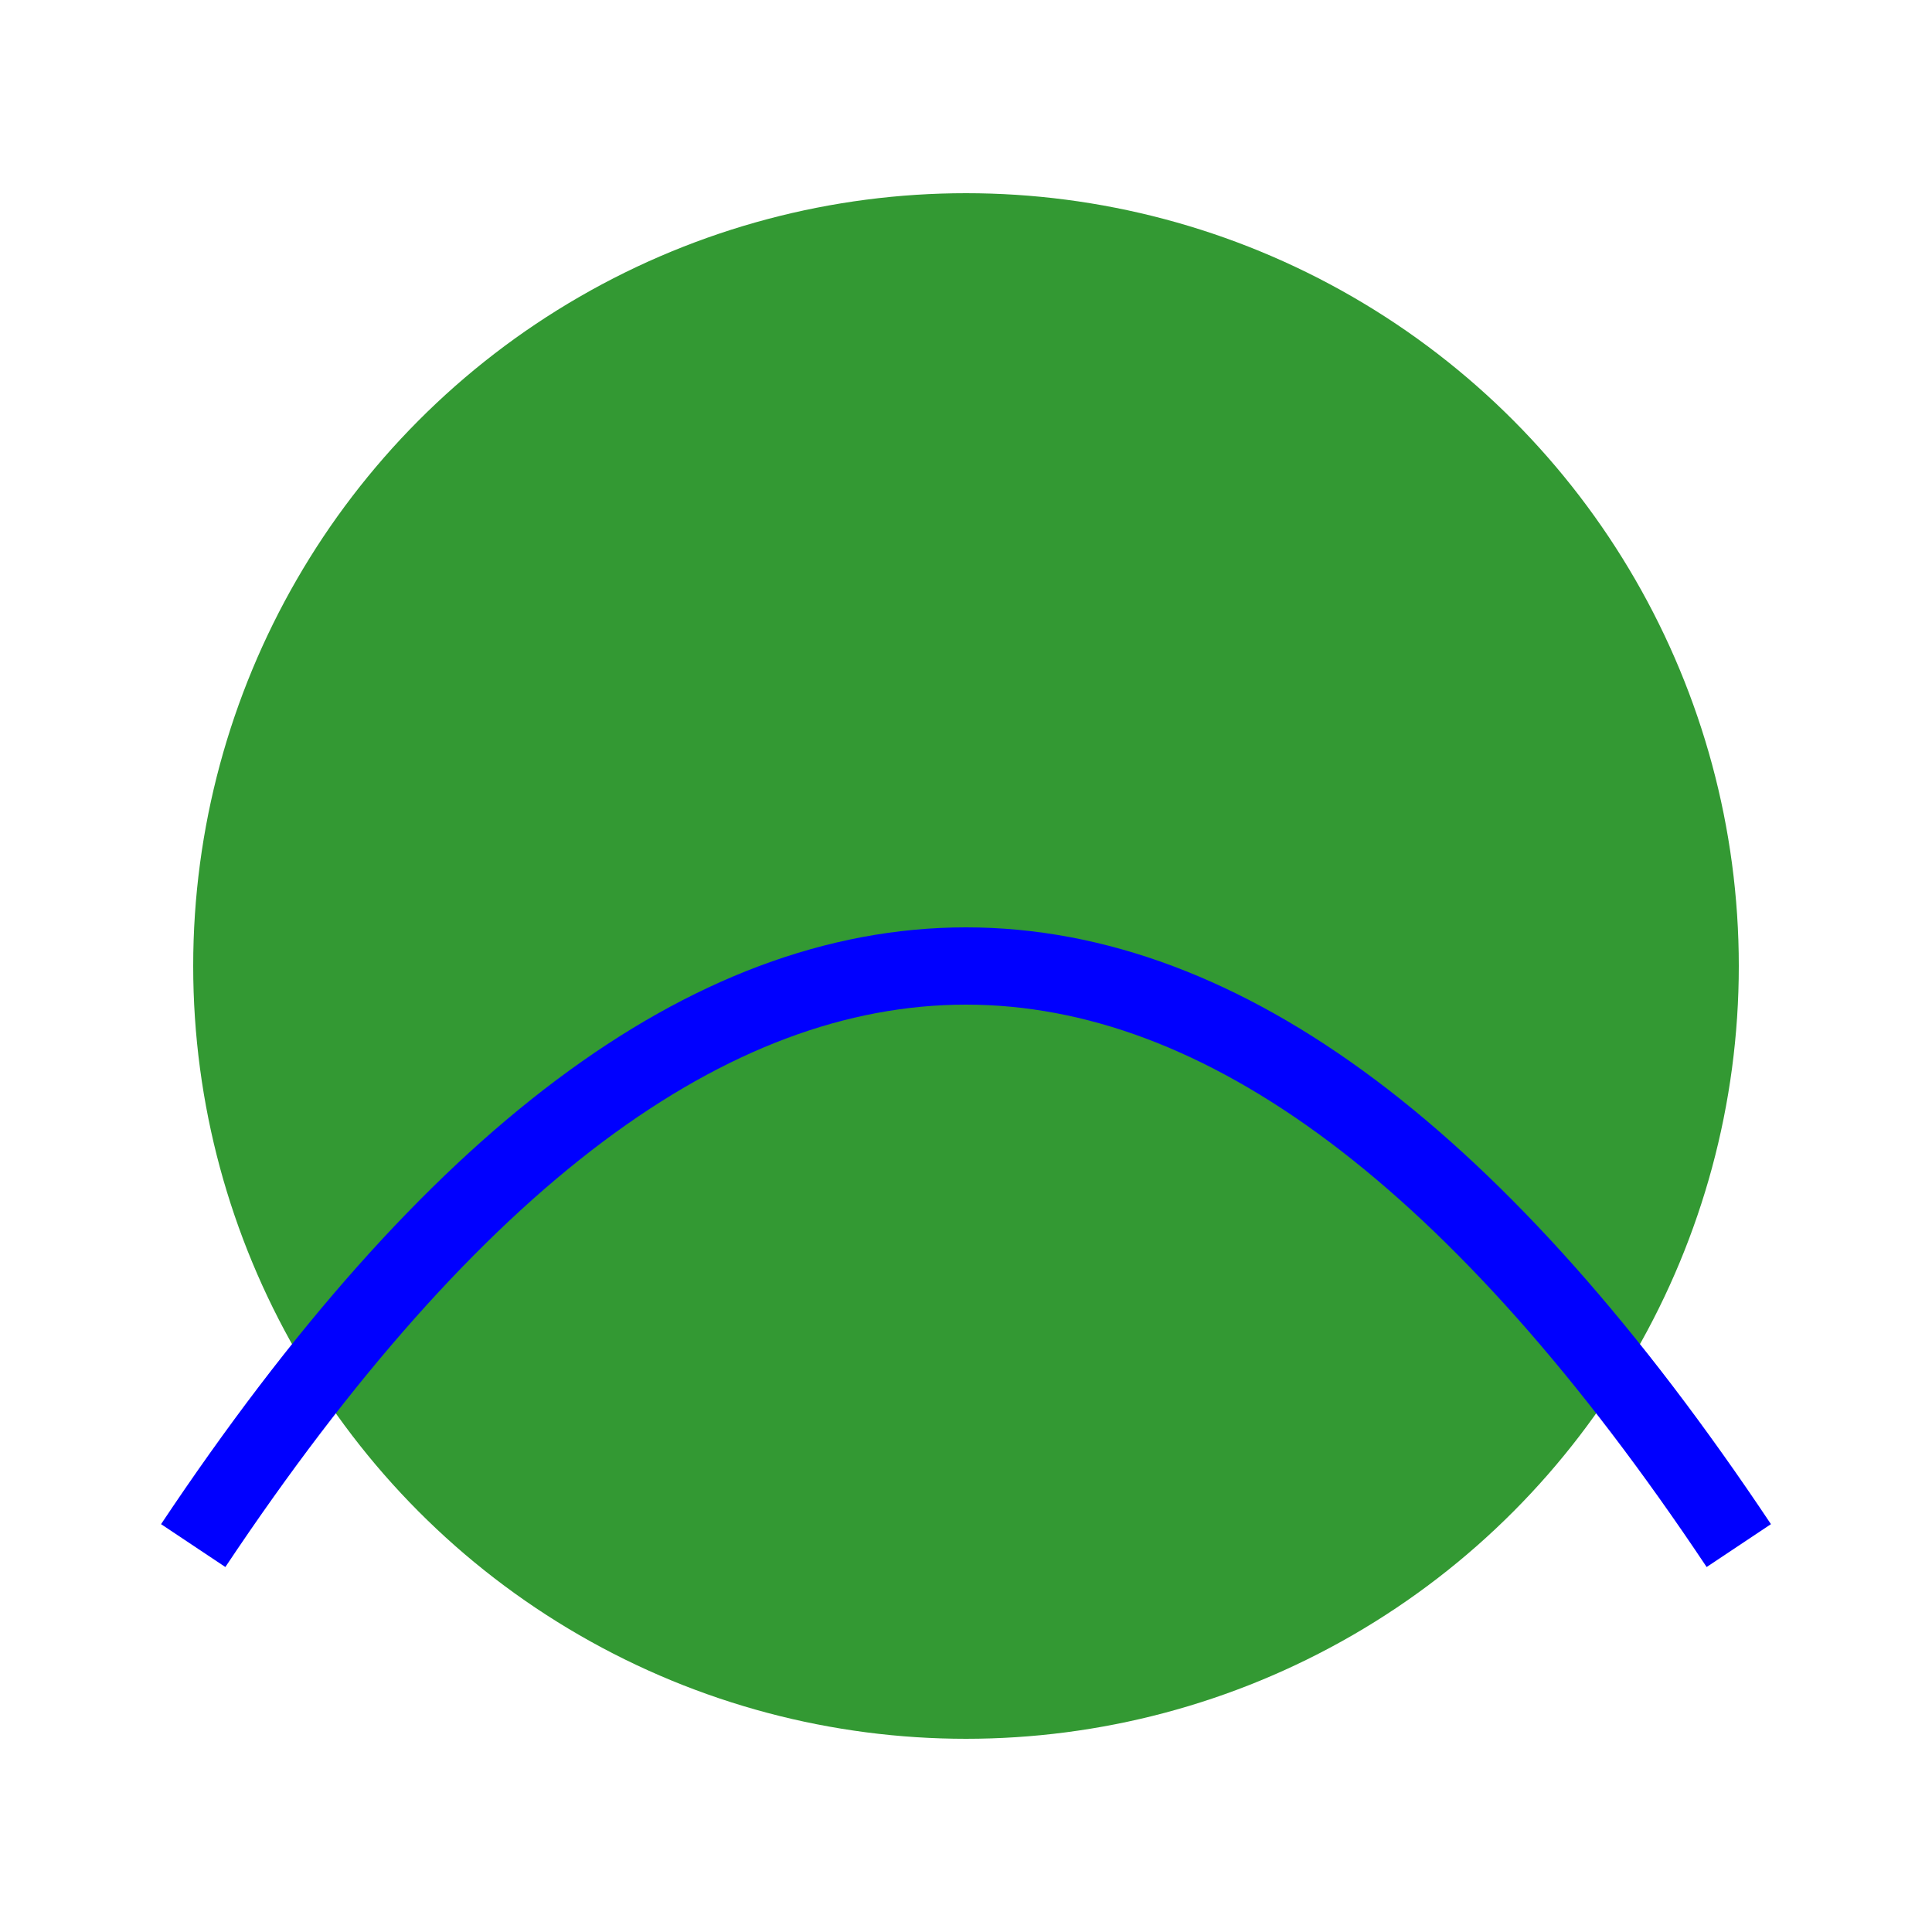 <svg xmlns="http://www.w3.org/2000/svg" version="1.1" width="100" height="100">
  <circle cx="50" cy="50" r="40" fill="green" opacity="0.8"/>
  <path d="M 10 80 Q 50 20, 90 80" stroke="blue" fill="none" stroke-width="4"/>
</svg>